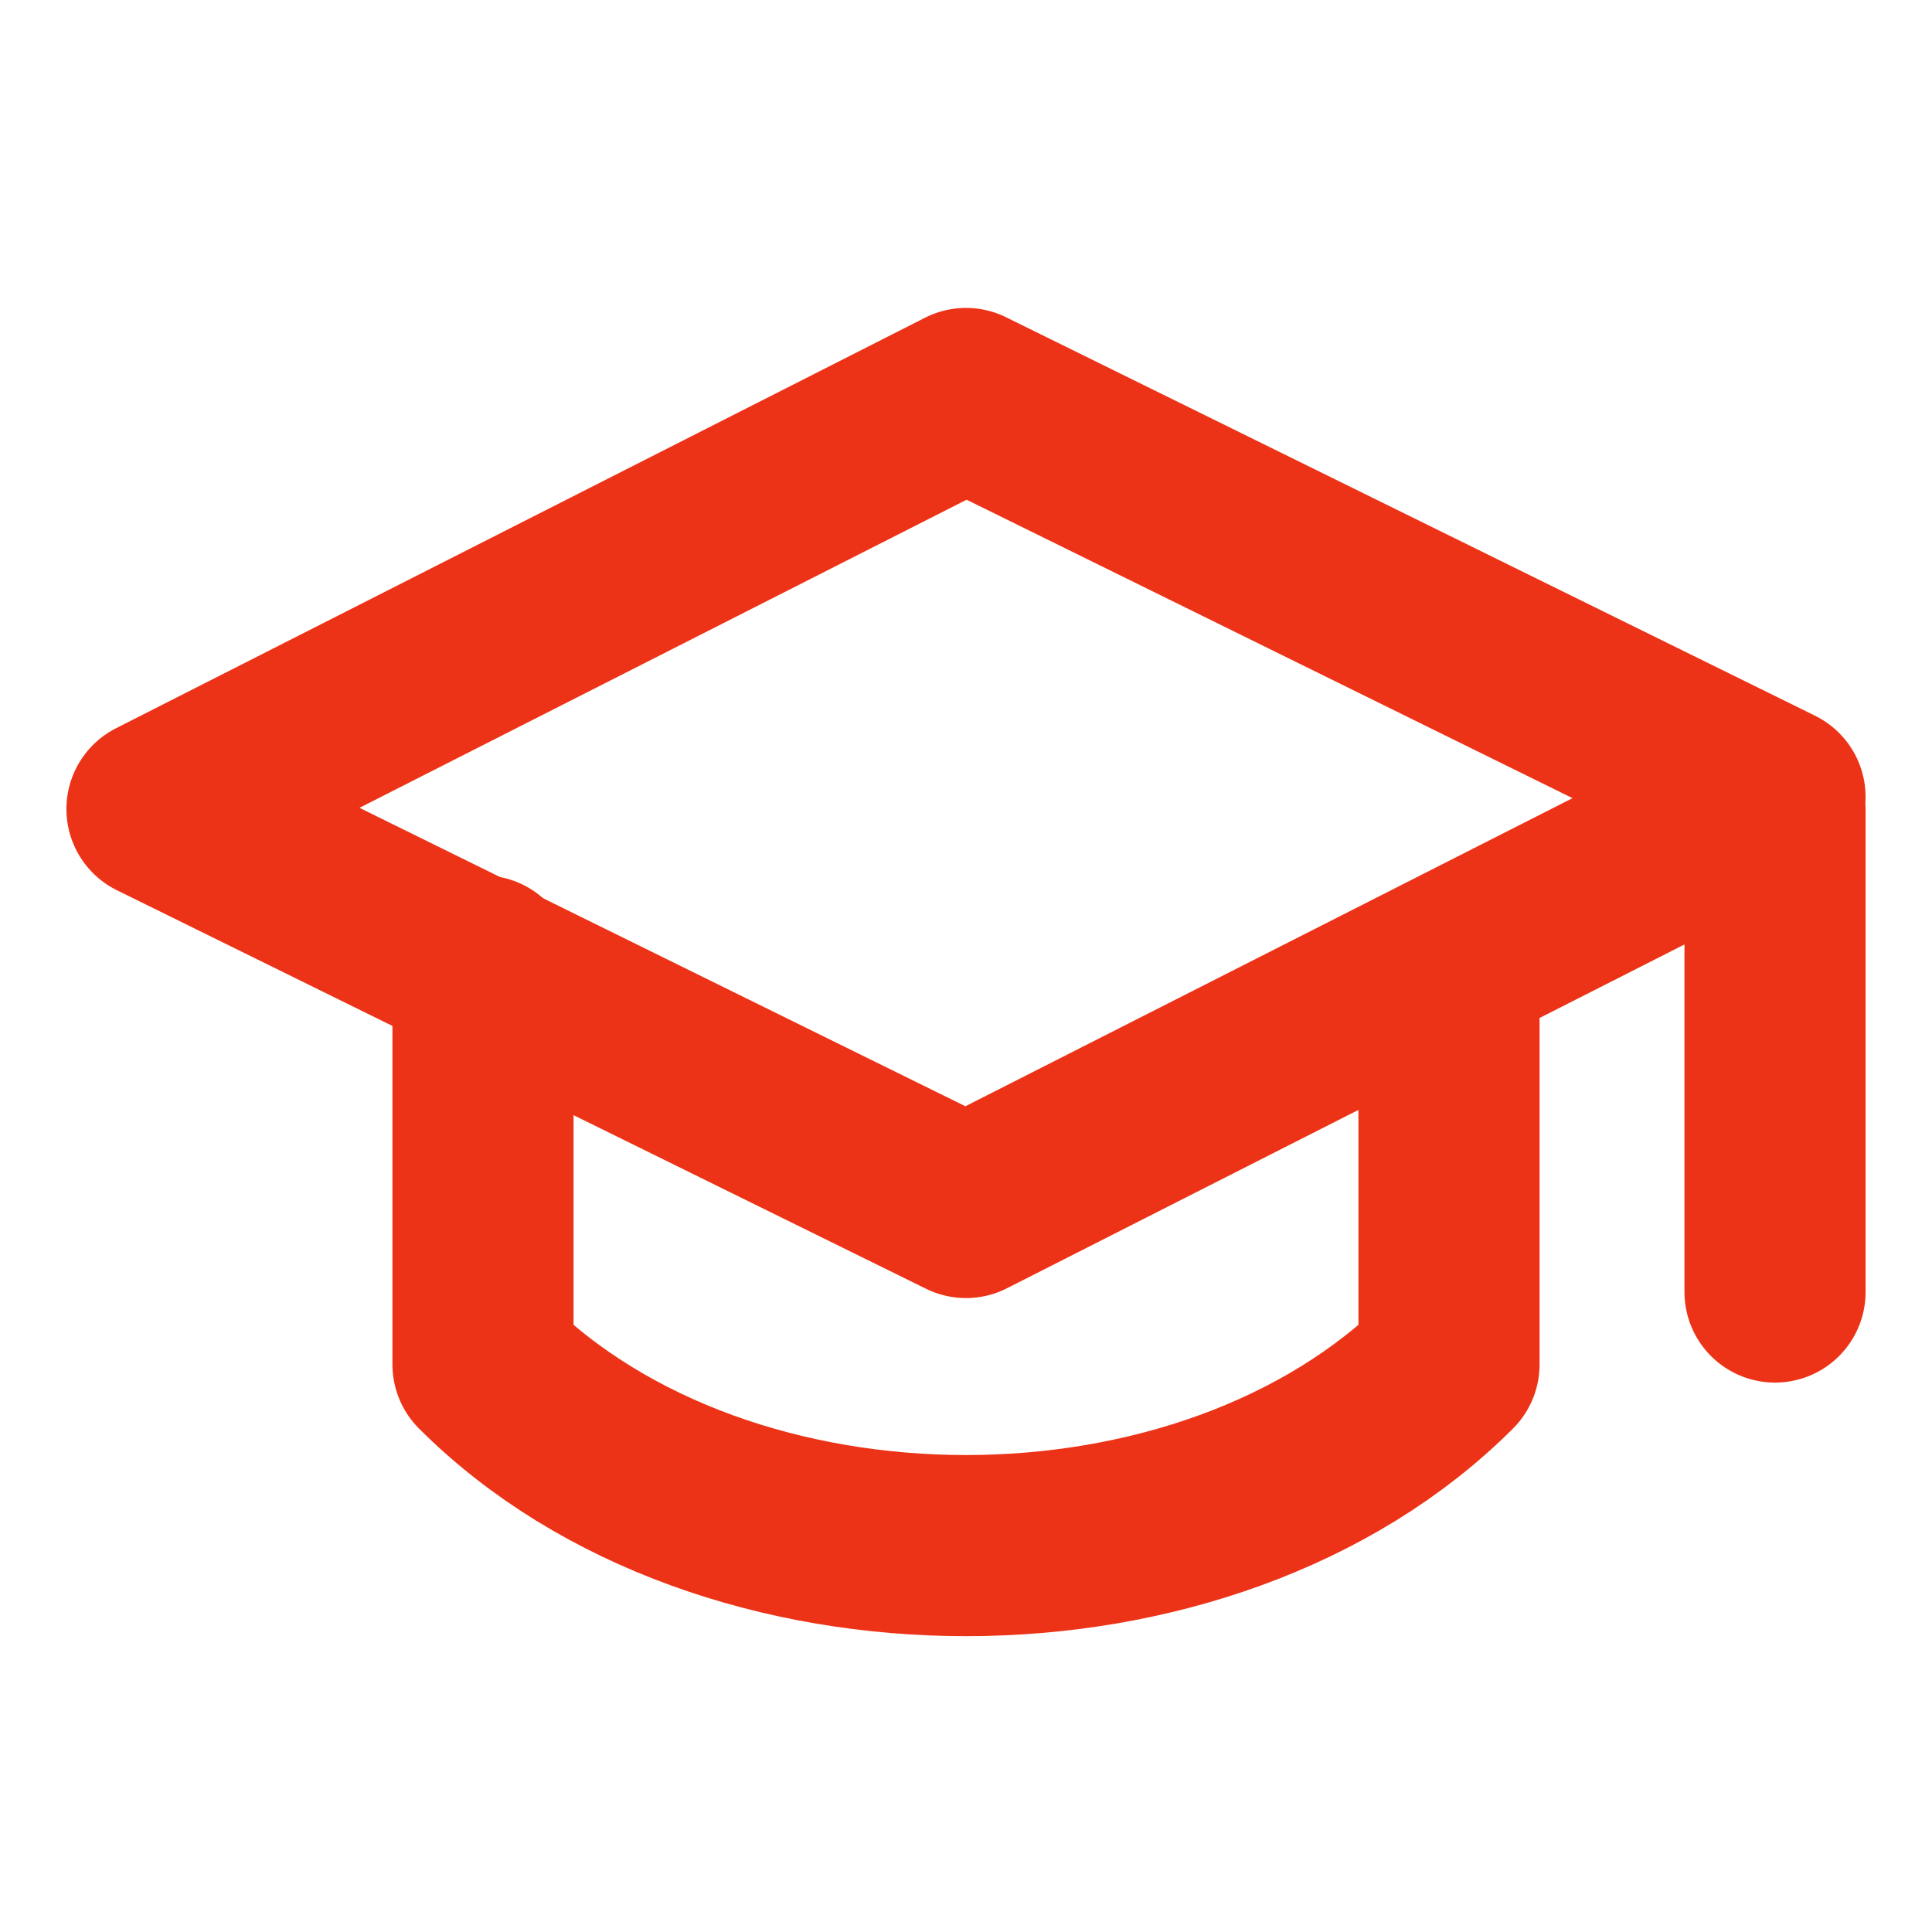<?xml version="1.0" encoding="utf-8"?>
<!-- Generator: Adobe Illustrator 25.1.0, SVG Export Plug-In . SVG Version: 6.00 Build 0)  -->
<svg version="1.1" id="레이어_1" xmlns="http://www.w3.org/2000/svg" xmlns:xlink="http://www.w3.org/1999/xlink" x="0px"
	 y="0px" viewBox="0 0 16 16" style="enable-background:new 0 0 16 16;" xml:space="preserve">
<style type="text/css">
	.st0{fill:none;stroke:#ED3317;stroke-width:1.5;stroke-linecap:round;stroke-linejoin:round;}
</style>
<path class="st0" d="M14.7,6.7v4V6.7z M1.3,6.7L8,3.3l6.7,3.3L8,10L1.3,6.7z"/>
<path class="st0" d="M4,8v3.3c2,2,6,2,8,0V8"/>
</svg>
